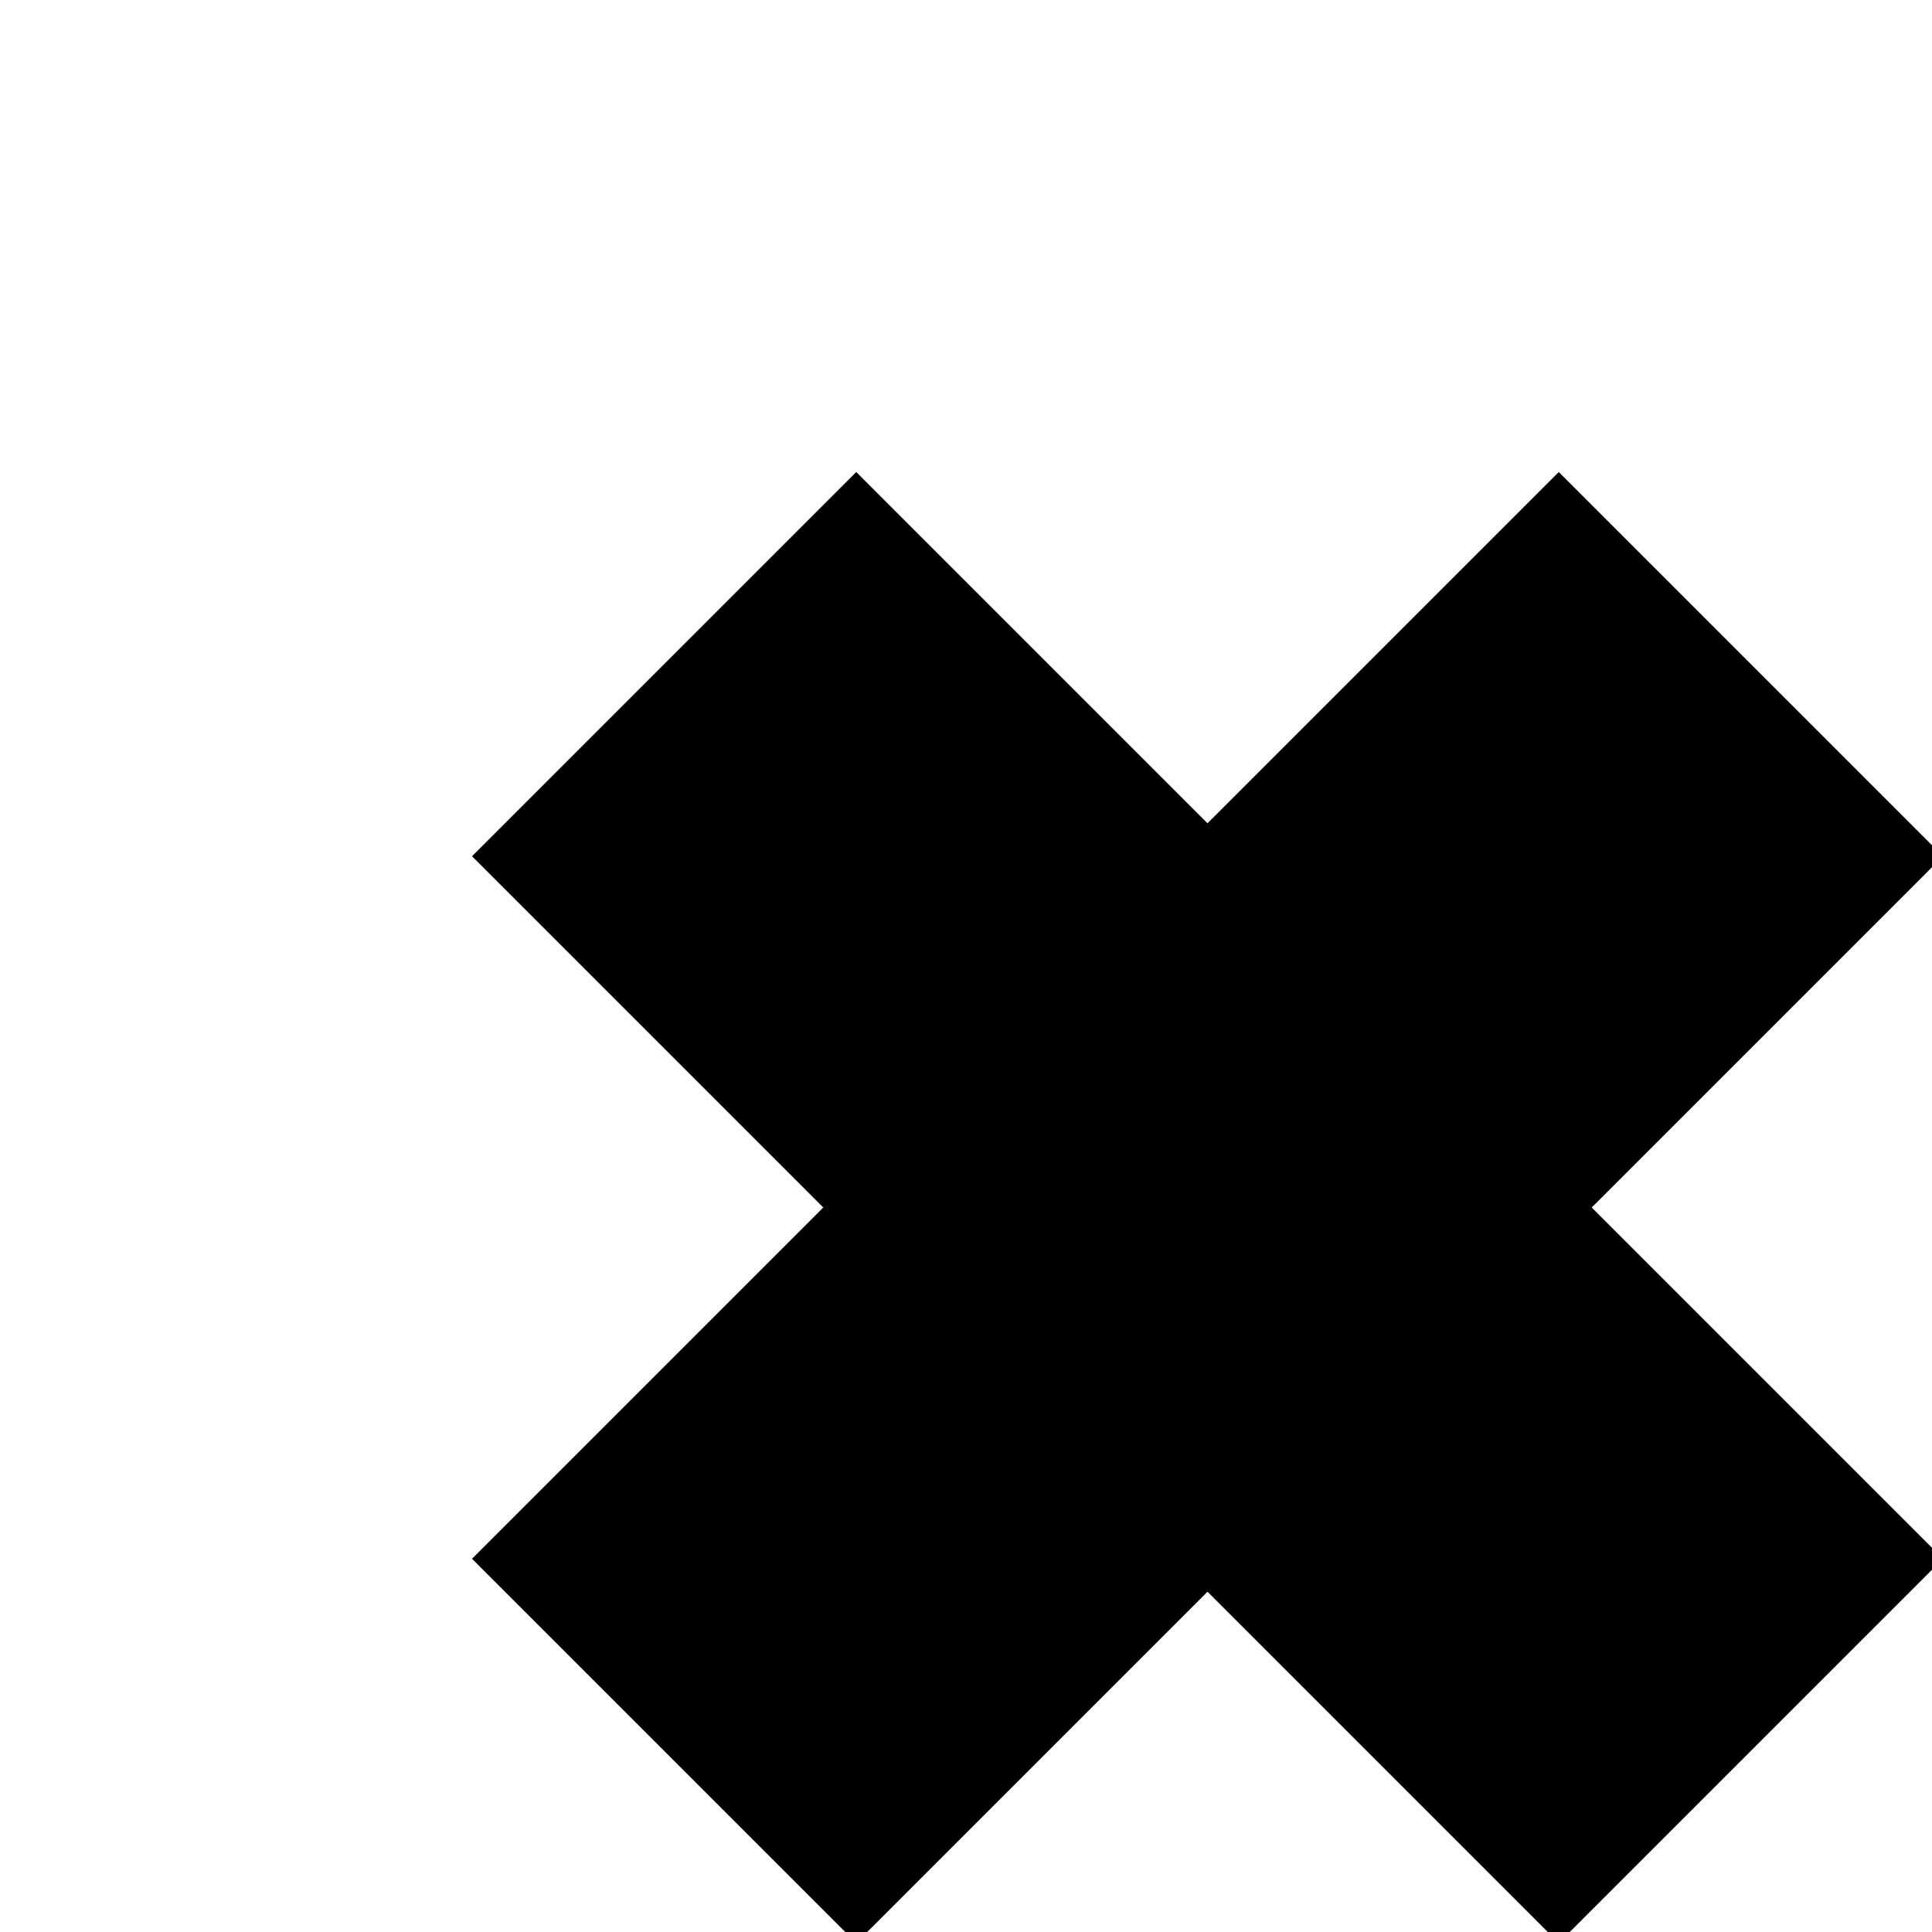 <svg width="16" height="16" viewBox="0 0 16 16" fill="none" xmlns="http://www.w3.org/2000/svg">
<g clip-path="url(#clip0_1419_9127)">
<path fill-rule="evenodd" clip-rule="evenodd" d="M6.818 10L3.909 7.091L7.091 3.909L10 6.818L12.909 3.909L16.091 7.091L13.182 10L16.091 12.909L12.909 16.091L10 13.182L7.091 16.091L3.909 12.909L6.818 10Z" fill="black"/>
</g>
<defs>
<clipPath id="clip0_1419_9127">
<rect width="16" height="16" fill="white"/>
</clipPath>
</defs>
</svg>
